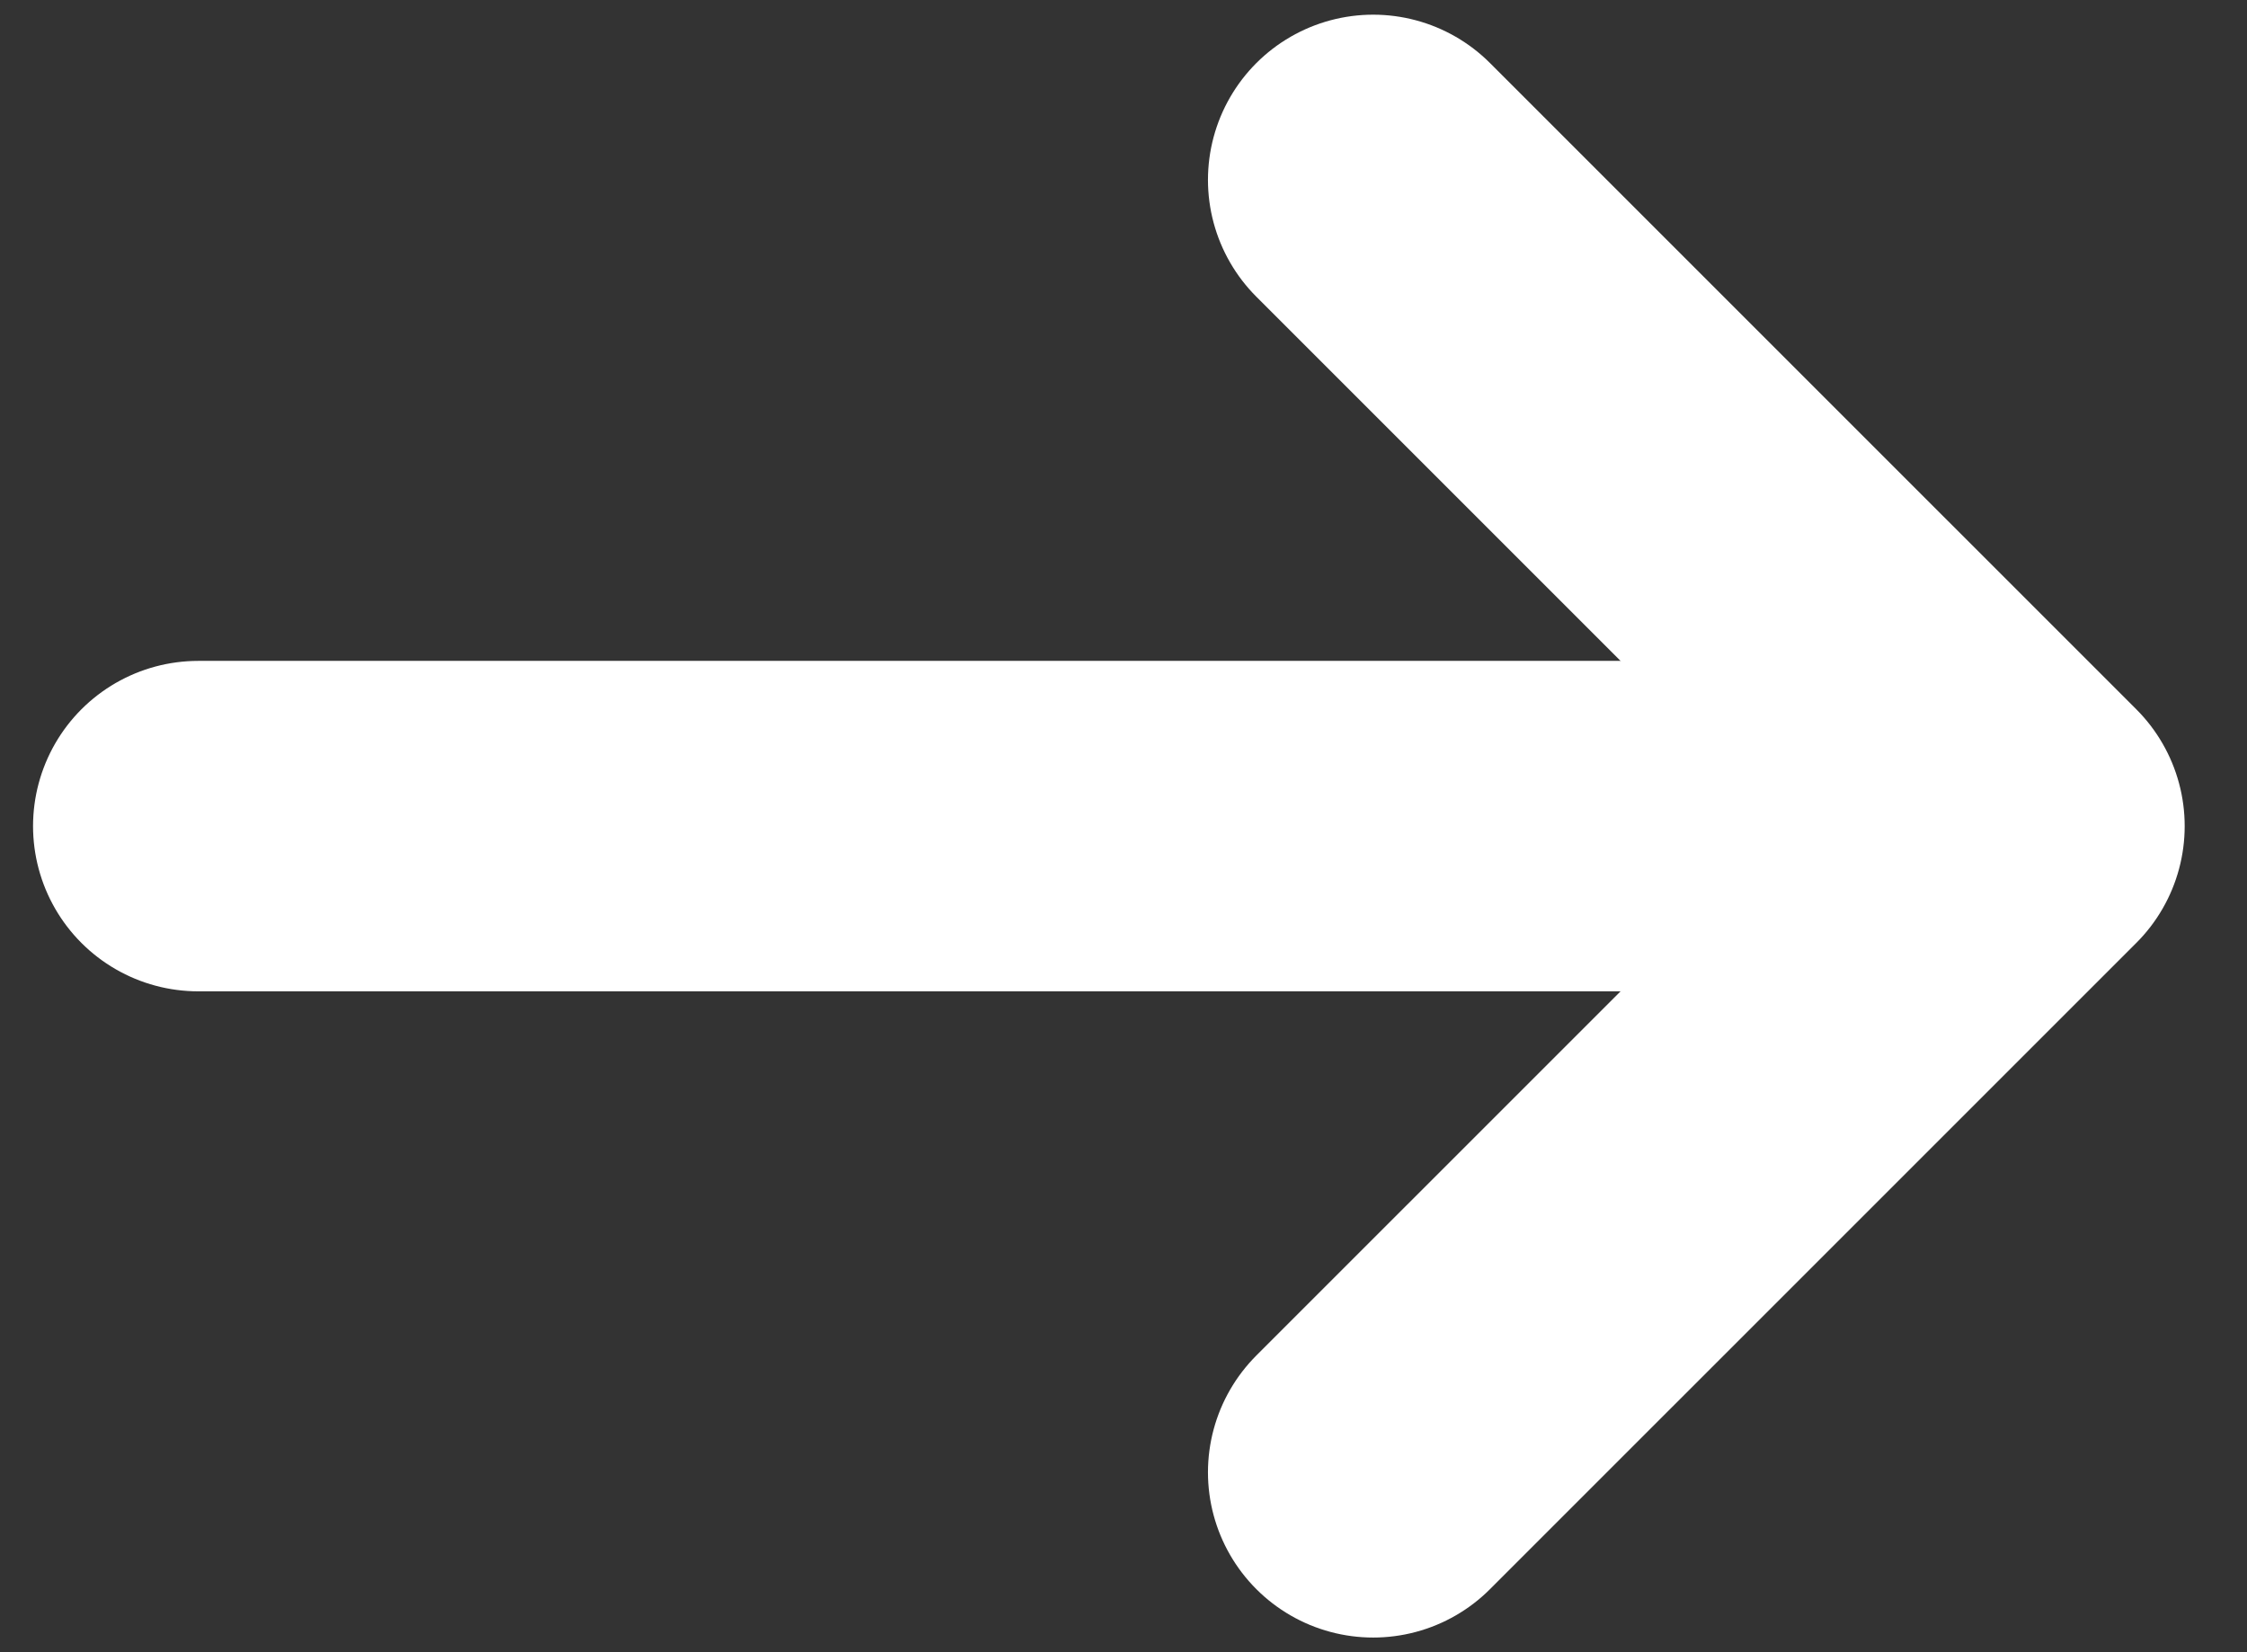 <svg width="34" height="25" viewBox="0 0 34 25" fill="none" xmlns="http://www.w3.org/2000/svg">
<rect x="0" y="0" width="34" height="25" fill="#333333" stroke="none"/>
<path d="M20.778 2.722L30.557 12.5L20.778 22.278" stroke="white" stroke-width="5" stroke-linecap="round" stroke-linejoin="round"/>
<path d="M26 12.5L3 12.5" stroke="white" stroke-width="5" stroke-linecap="round"/>
</svg>

